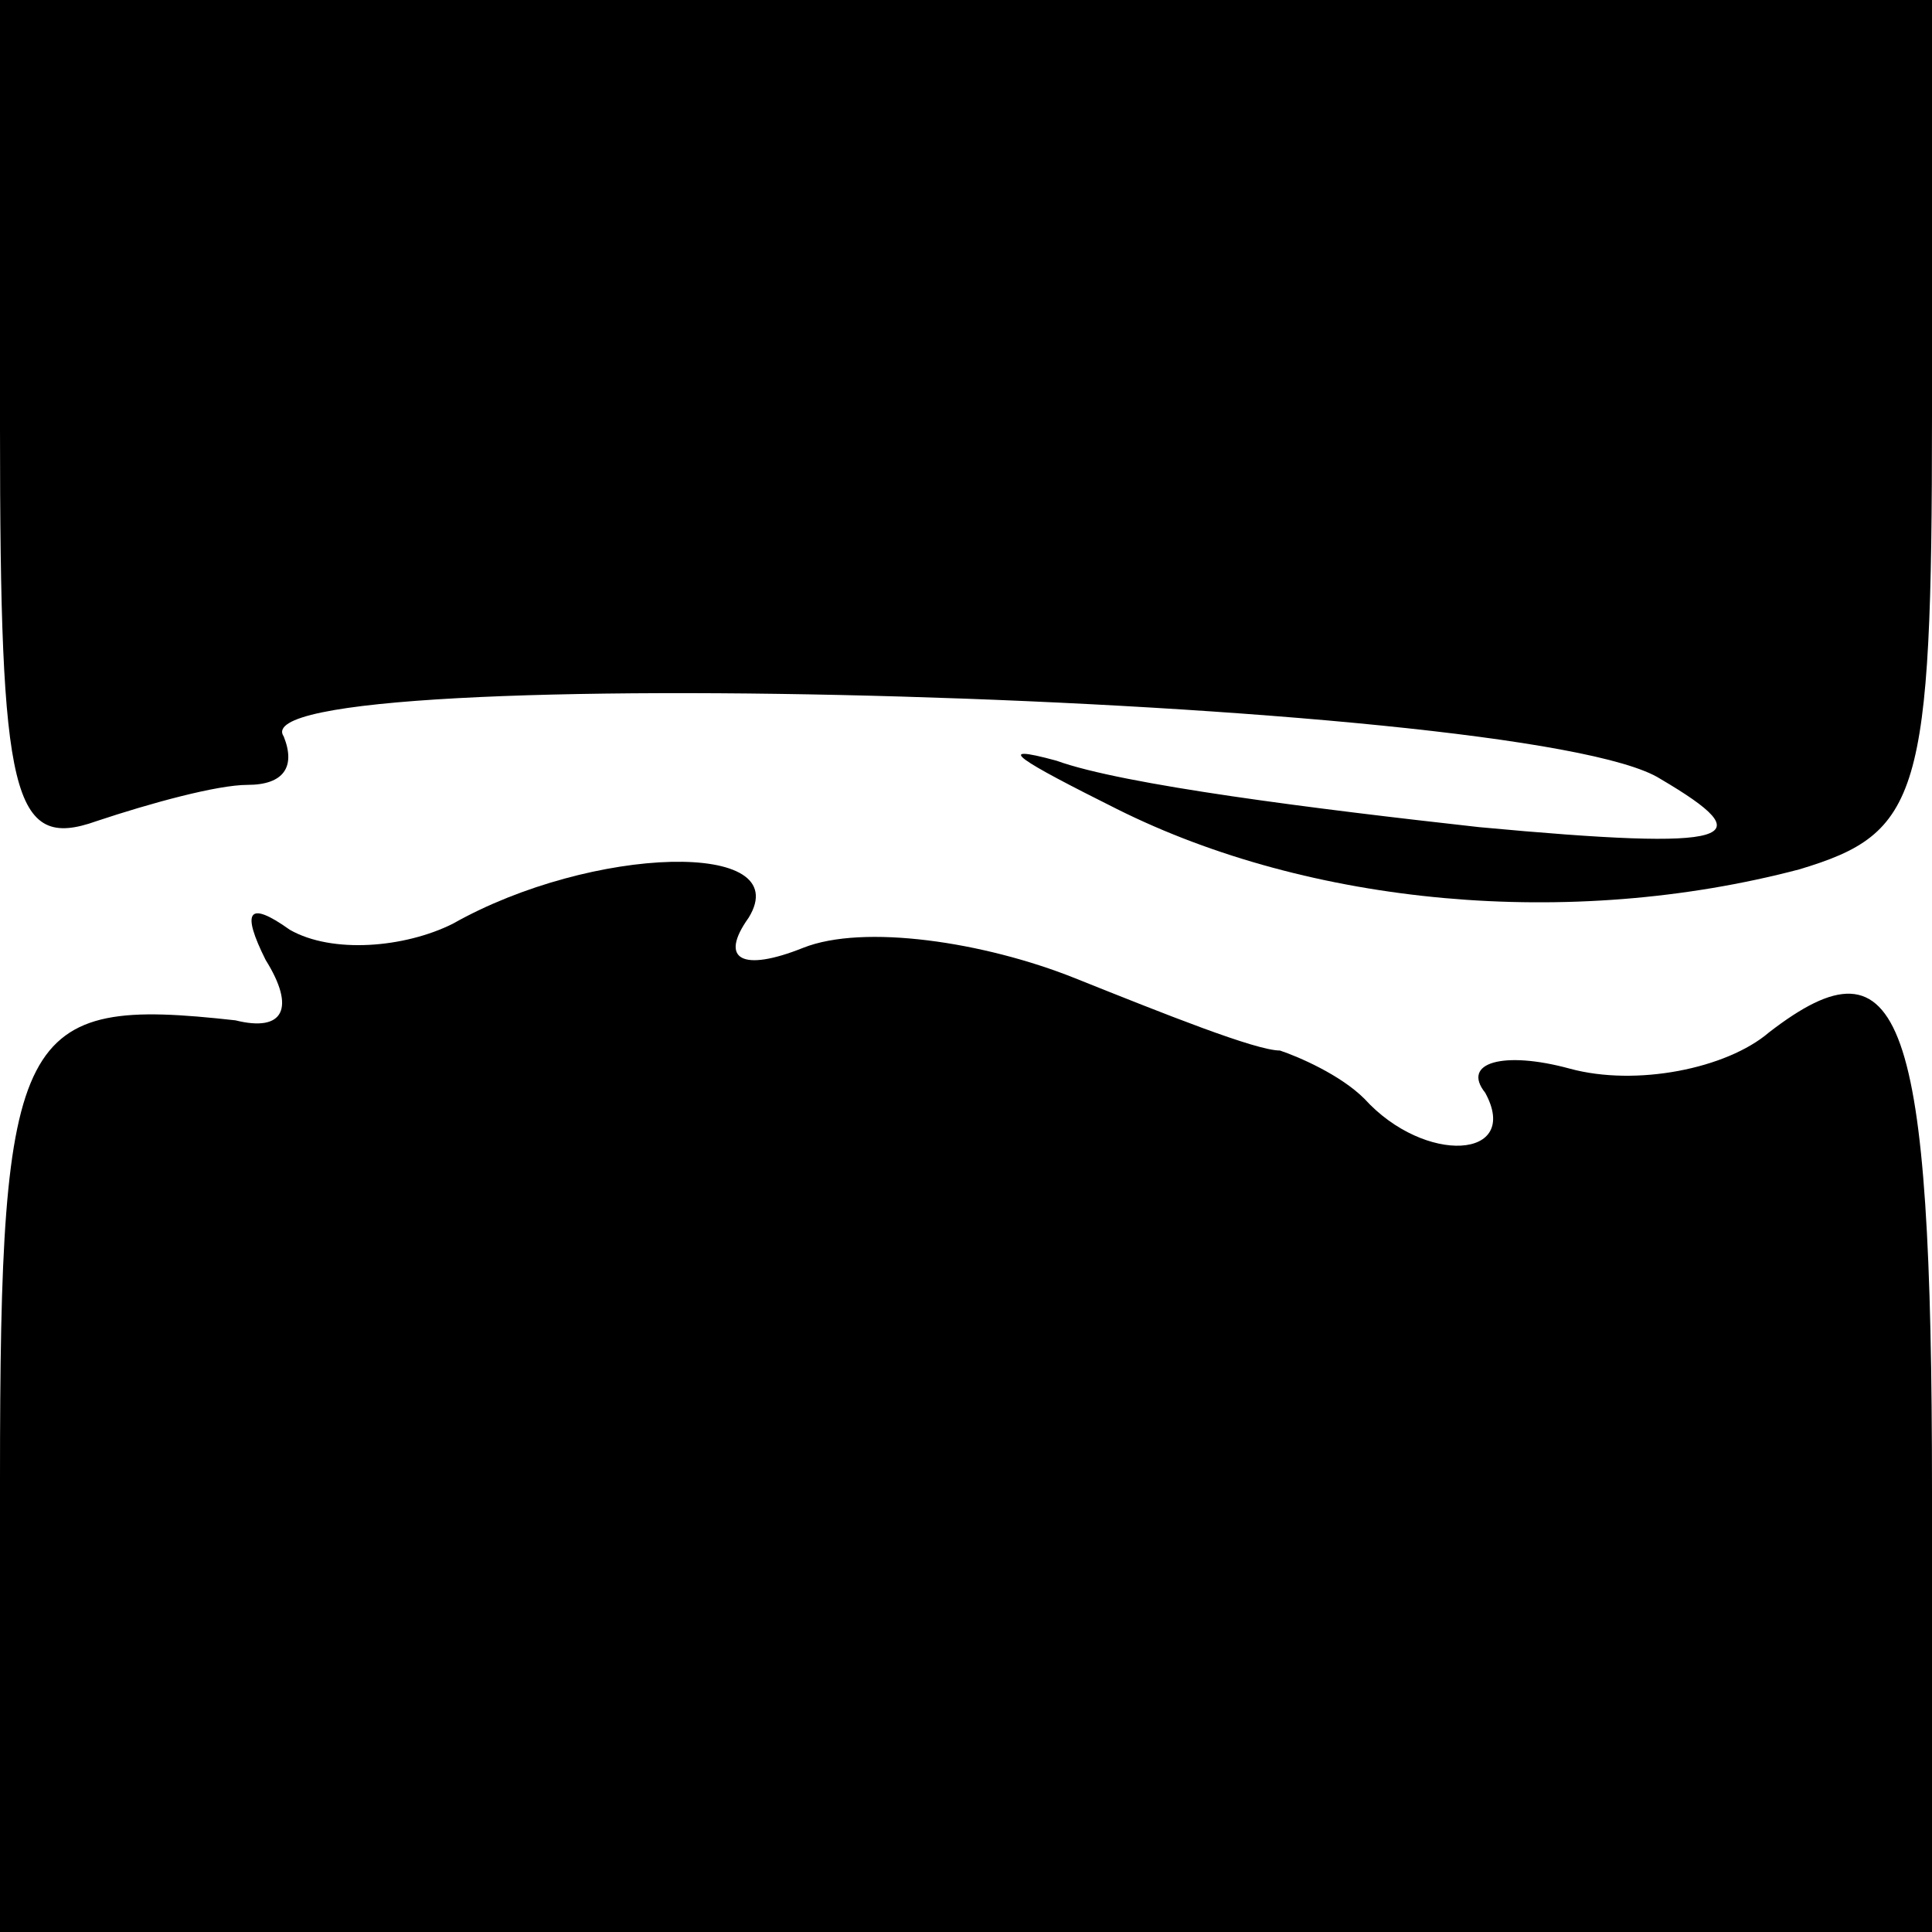 <?xml version="1.0" standalone="no"?>
<!DOCTYPE svg PUBLIC "-//W3C//DTD SVG 20010904//EN"
 "http://www.w3.org/TR/2001/REC-SVG-20010904/DTD/svg10.dtd">
<svg version="1.0" xmlns="http://www.w3.org/2000/svg"
 width="32pt" height="32pt" viewBox="0 0 32 32"
 preserveAspectRatio="xMidYMid meet">
<g transform="translate(0,32) scale(0.1,-0.1)"
fill="#000000" stroke="none">
<path fill="#000000" stroke="none" d="M0 249 c0 -61 2 -70 16 -65 9 3 20 6
25 6 6 0 8 3 6 8 -9 13 206 7 228 -7 17 -10 13 -12 -30 -8 -27 3 -59 7 -70 11
-11 3 -6 0 10 -8 32 -16 75 -20 113 -10 20 6 22 12 22 75 l0 69 -160 0 -160 0
0 -71z"/>
<path fill="#000000" stroke="none" d="M75 167 c-8 -4 -20 -5 -27 -1 -7 5 -8
3 -4 -5 5 -8 3 -12 -5 -10 -36 4 -39 -1 -39 -76 l0 -75 160 0 160 0 0 73 c0
79 -5 93 -27 76 -7 -6 -22 -9 -33 -6 -11 3 -18 1 -14 -4 6 -11 -10 -12 -20 -1
-4 4 -11 7 -14 8 -4 0 -19 6 -34 12 -15 6 -35 9 -45 5 -10 -4 -14 -2 -9 5 8
13 -26 12 -49 -1z"/>
</g>
</svg>
